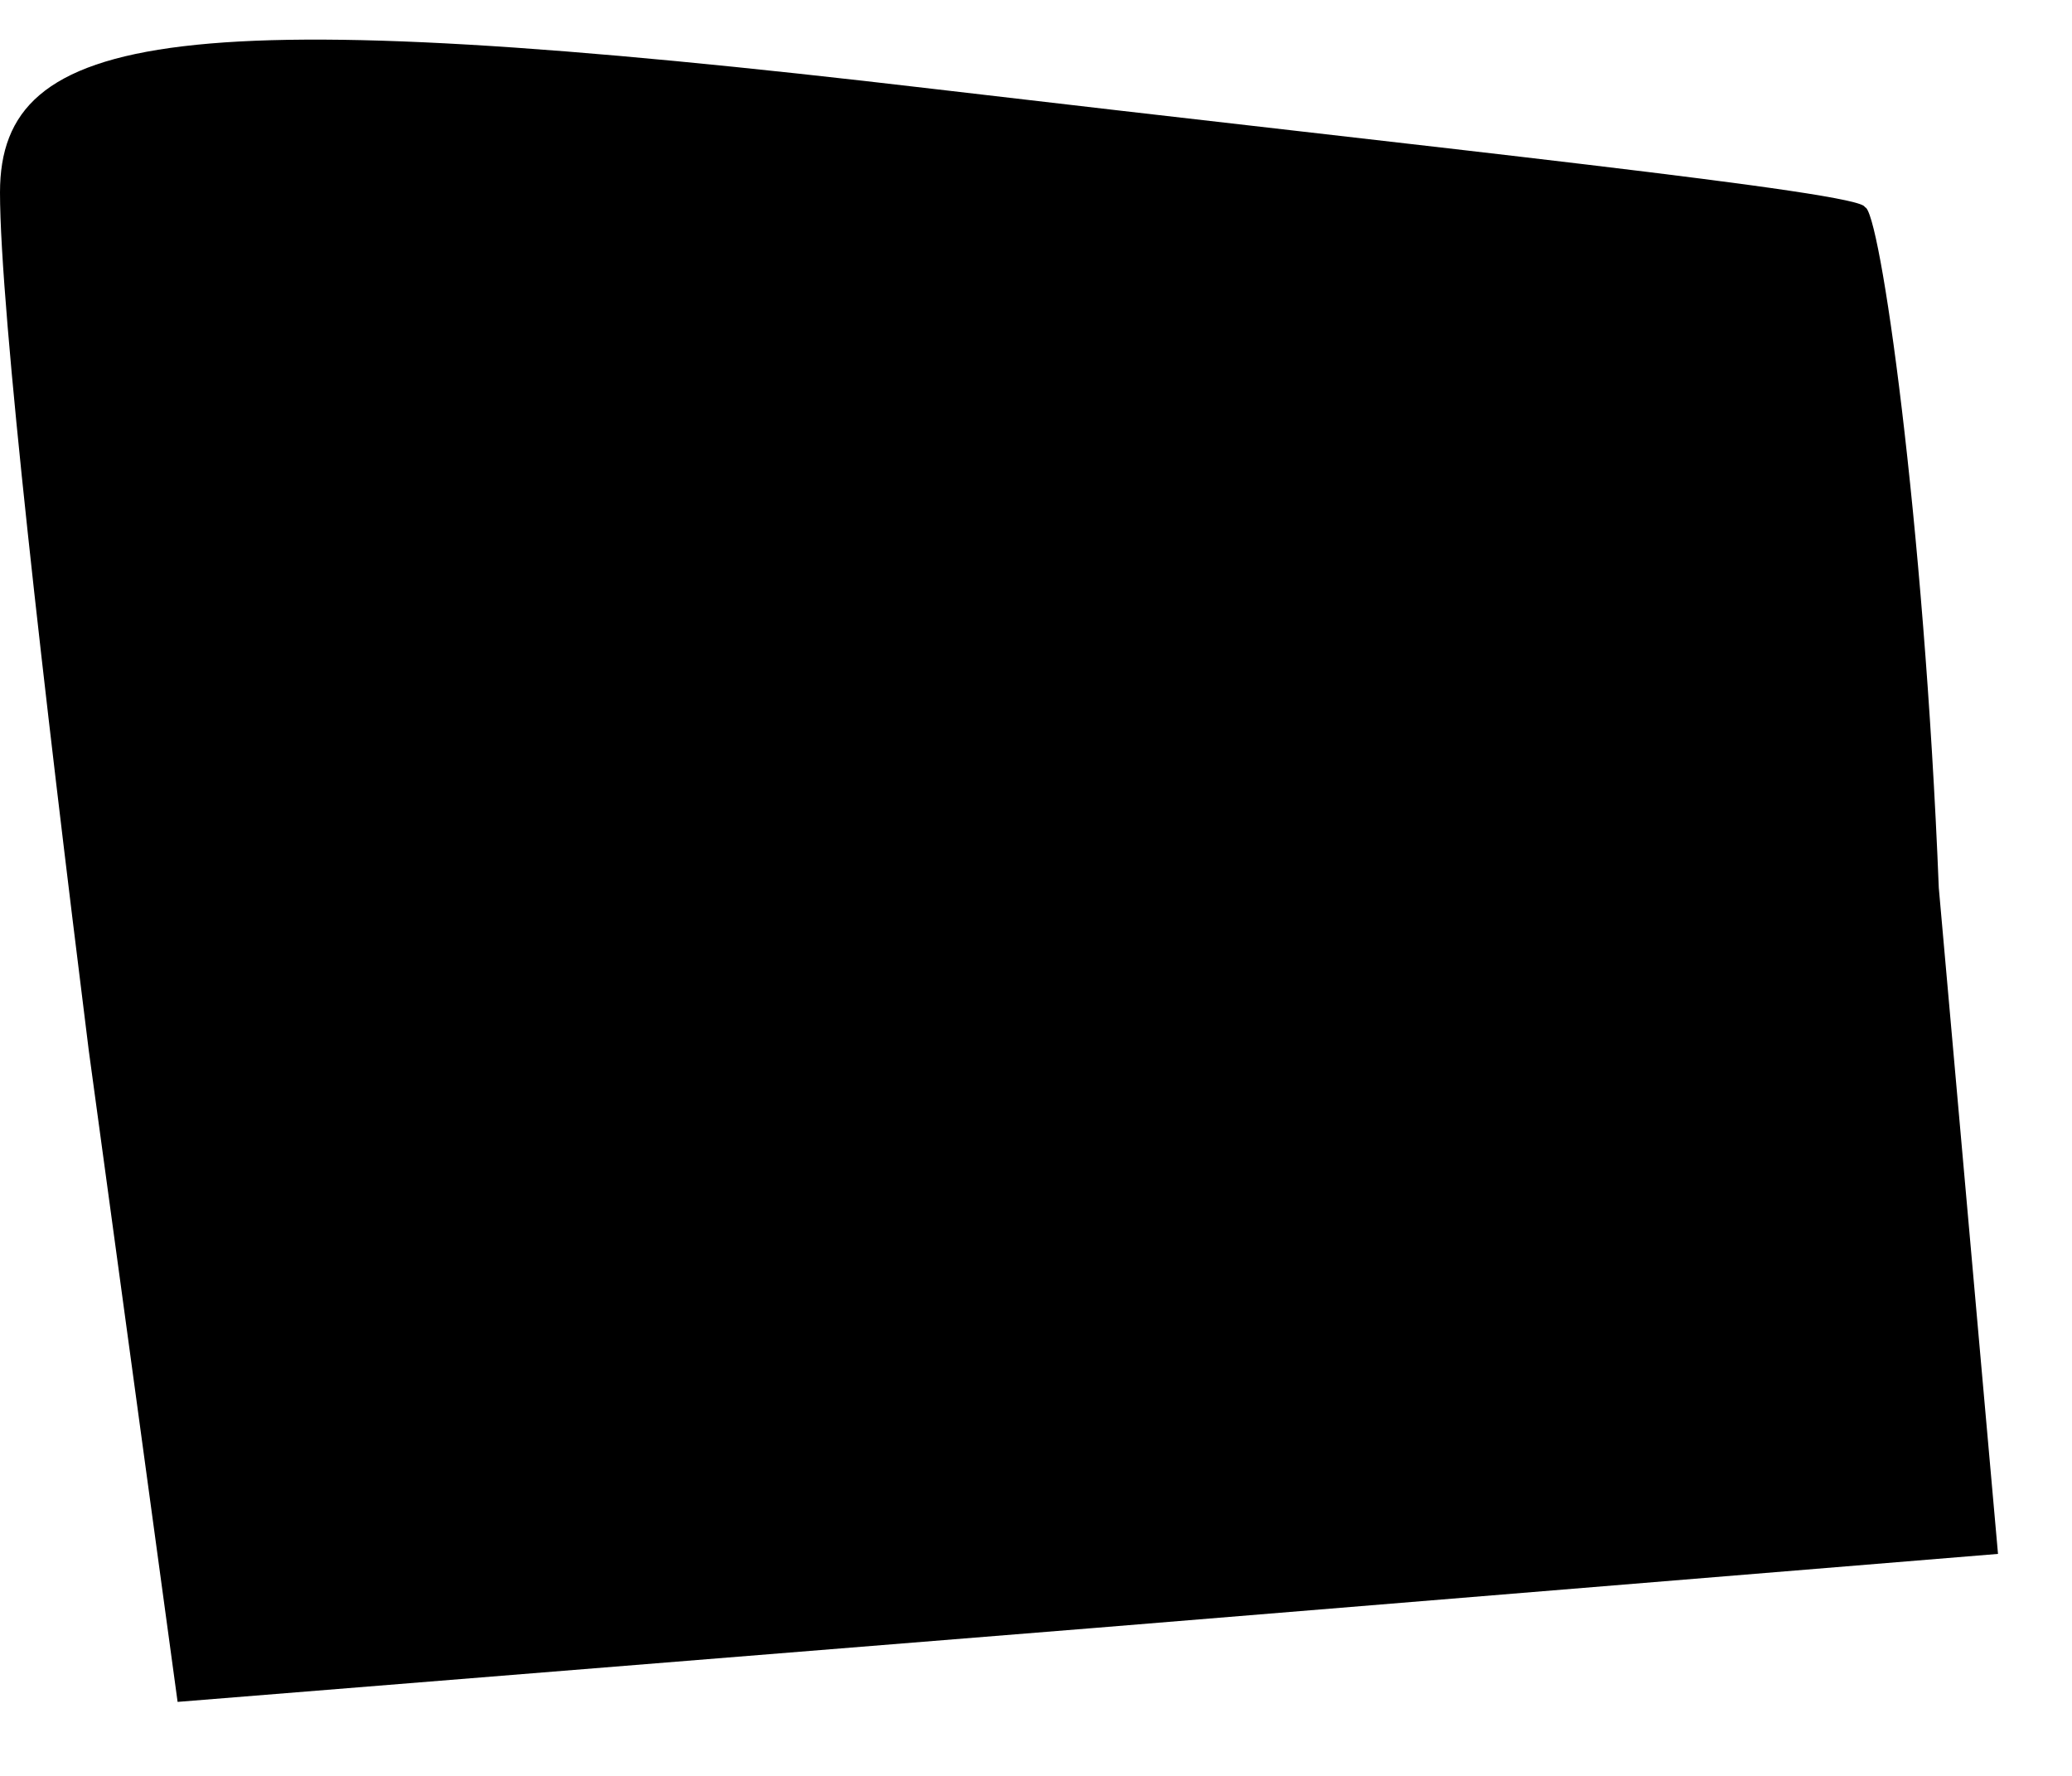 <?xml version="1.0" standalone="no"?>
<!DOCTYPE svg PUBLIC "-//W3C//DTD SVG 20010904//EN"
 "http://www.w3.org/TR/2001/REC-SVG-20010904/DTD/svg10.dtd">
<svg version="1.0" xmlns="http://www.w3.org/2000/svg"
 width="14pt" height="12pt" viewBox="0 0 14 12"
 preserveAspectRatio="xMidYMid meet">
<g transform="translate(0,12) scale(0.1,-0.1)"
fill="#000000" stroke="none">
<path fill="#000000" stroke="none" d="M0 107 c0 -8 3 -34 6 -58 l6 -44 62 5
61 5 -4 45 c-1 25 -4 46 -5 46 0 1 -29 4 -63 8 -51 6 -63 4 -63 -7z"/>
</g>
</svg>

